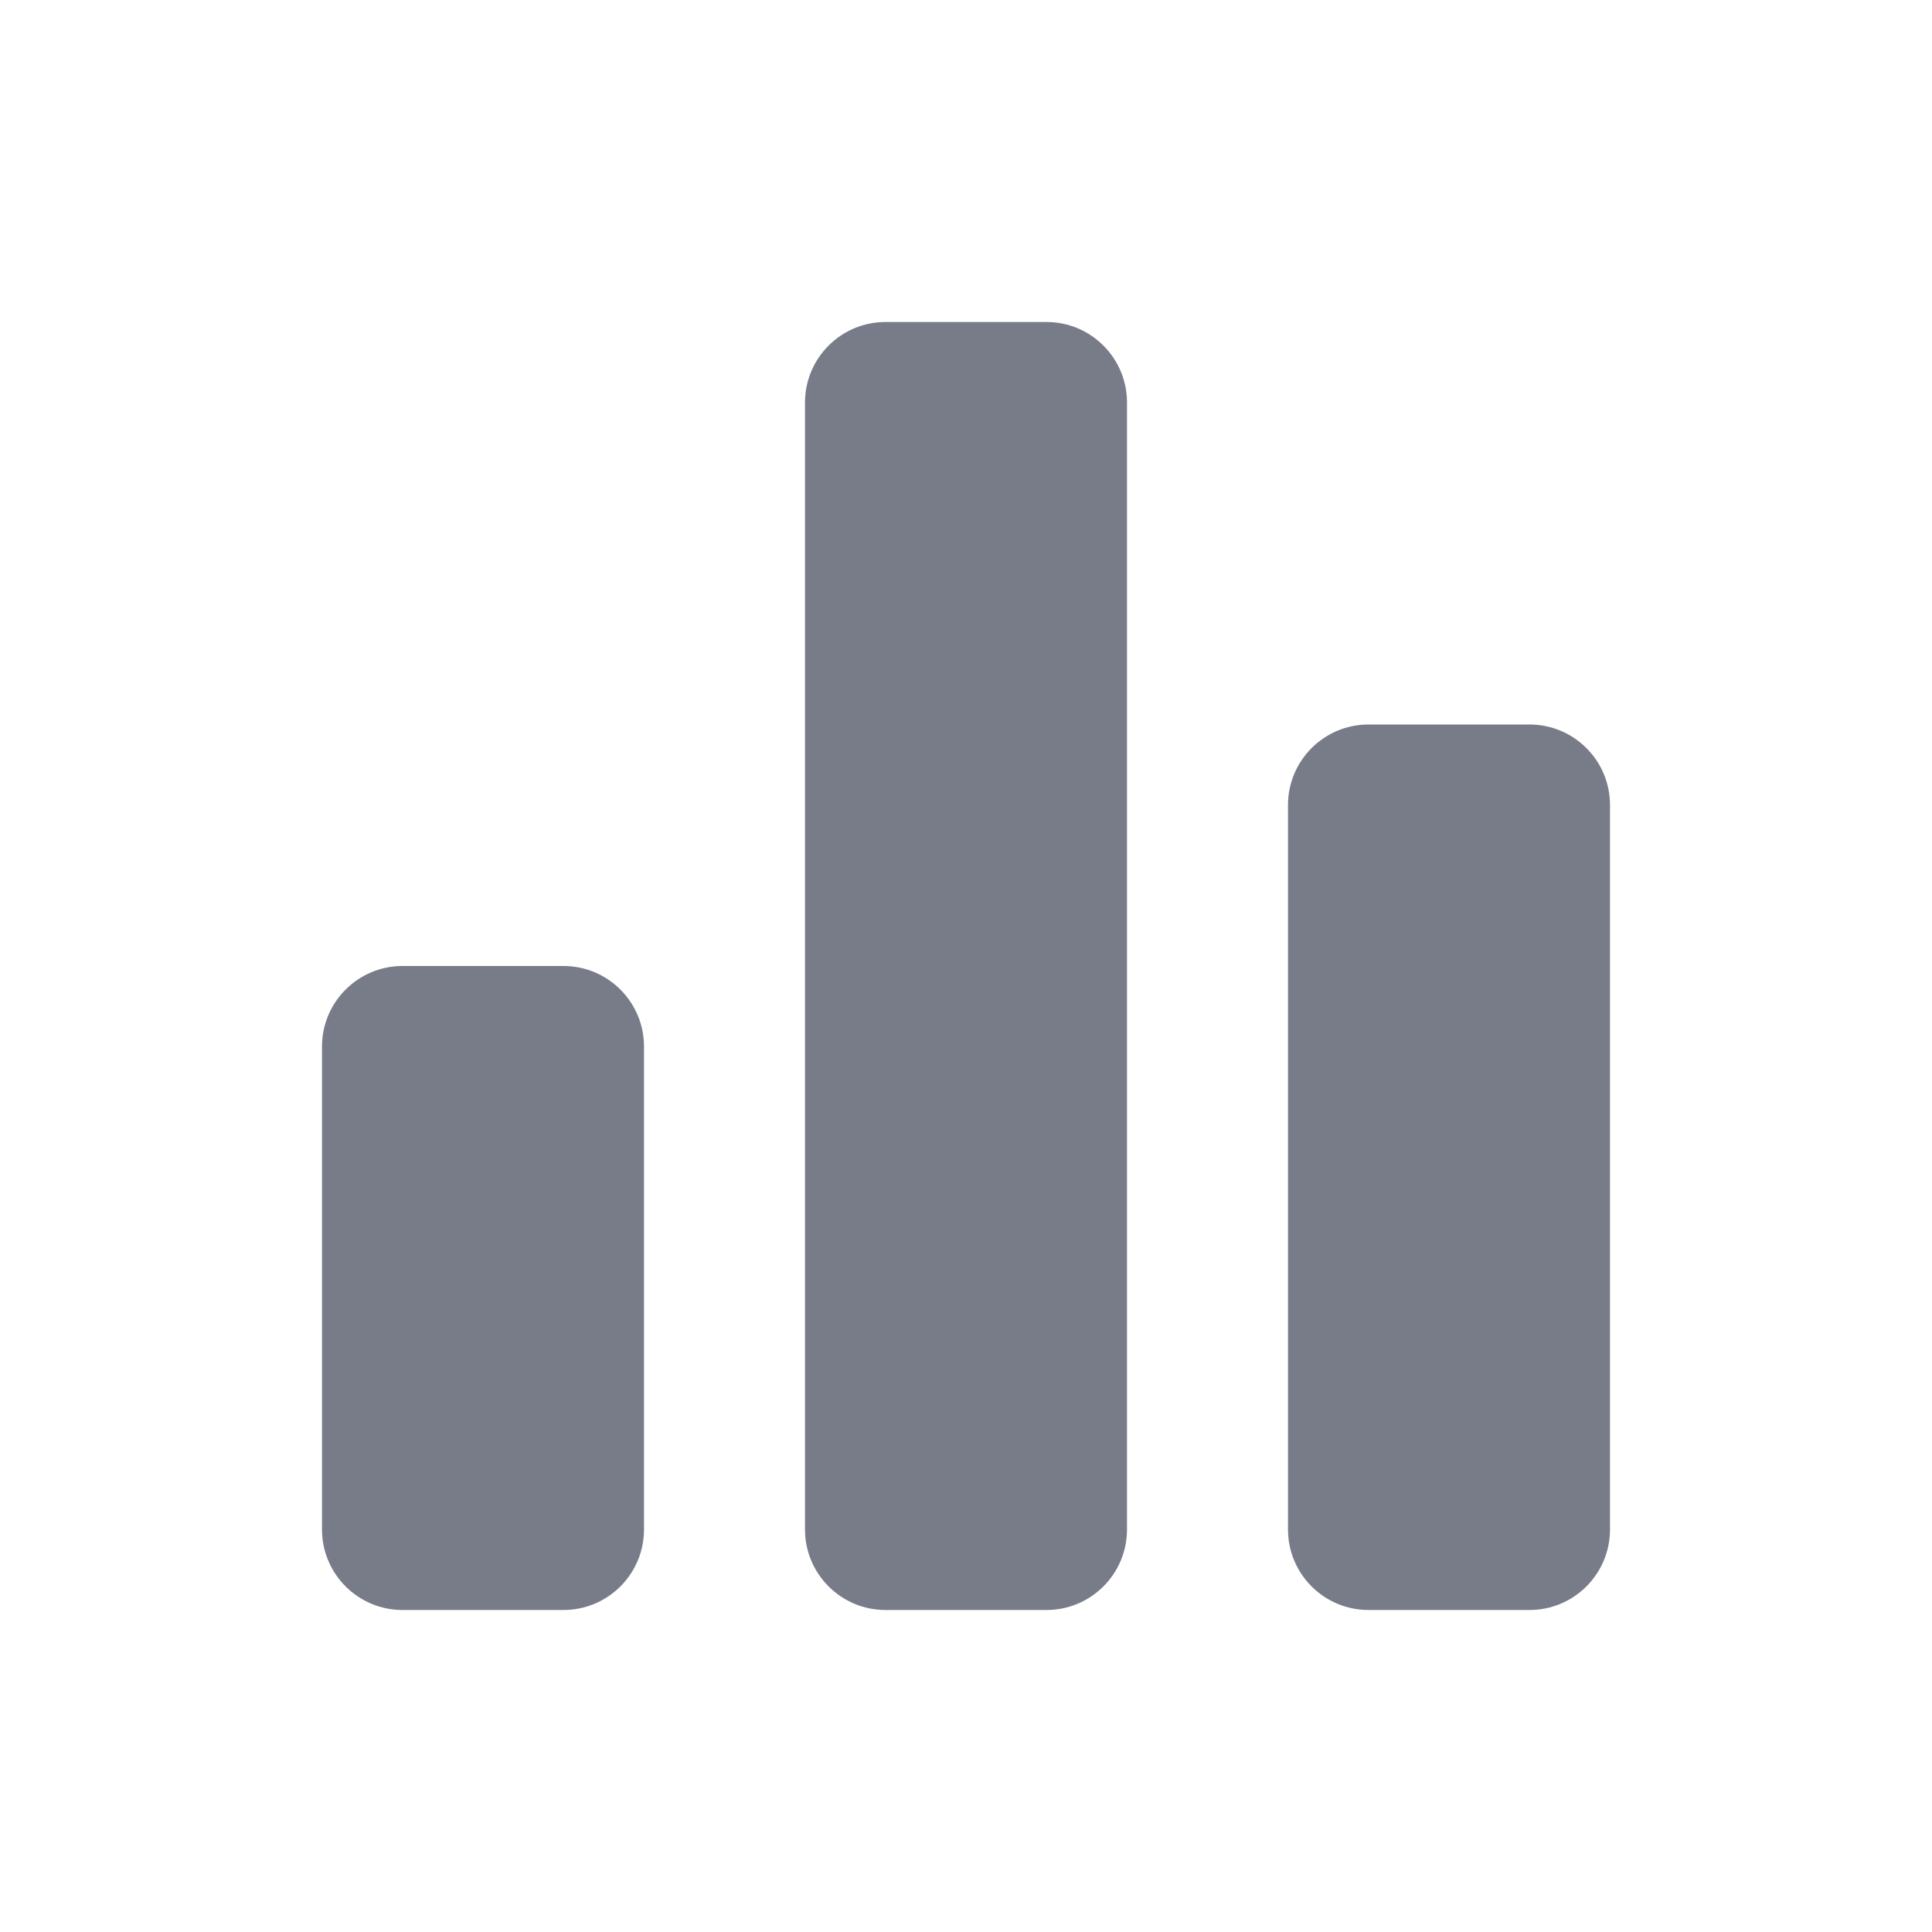 <svg width="24" height="24" viewBox="0 0 24 24" fill="none" xmlns="http://www.w3.org/2000/svg">
<path fill-rule="evenodd" clip-rule="evenodd" d="M13 20C13.552 20 14 19.552 14 19V5C14 4.448 13.552 4 13 4H11C10.448 4 10 4.448 10 5V19C10 19.552 10.448 20 11 20H13ZM7 20C7.552 20 8 19.552 8 19V13C8 12.448 7.552 12 7 12H5C4.448 12 4 12.448 4 13V19C4 19.552 4.448 20 5 20H7ZM17 20C16.448 20 16 19.552 16 19V10C16 9.448 16.448 9 17 9H19C19.552 9 20 9.448 20 10V19C20 19.552 19.552 20 19 20H17Z" fill="#787C89"/>
</svg>
